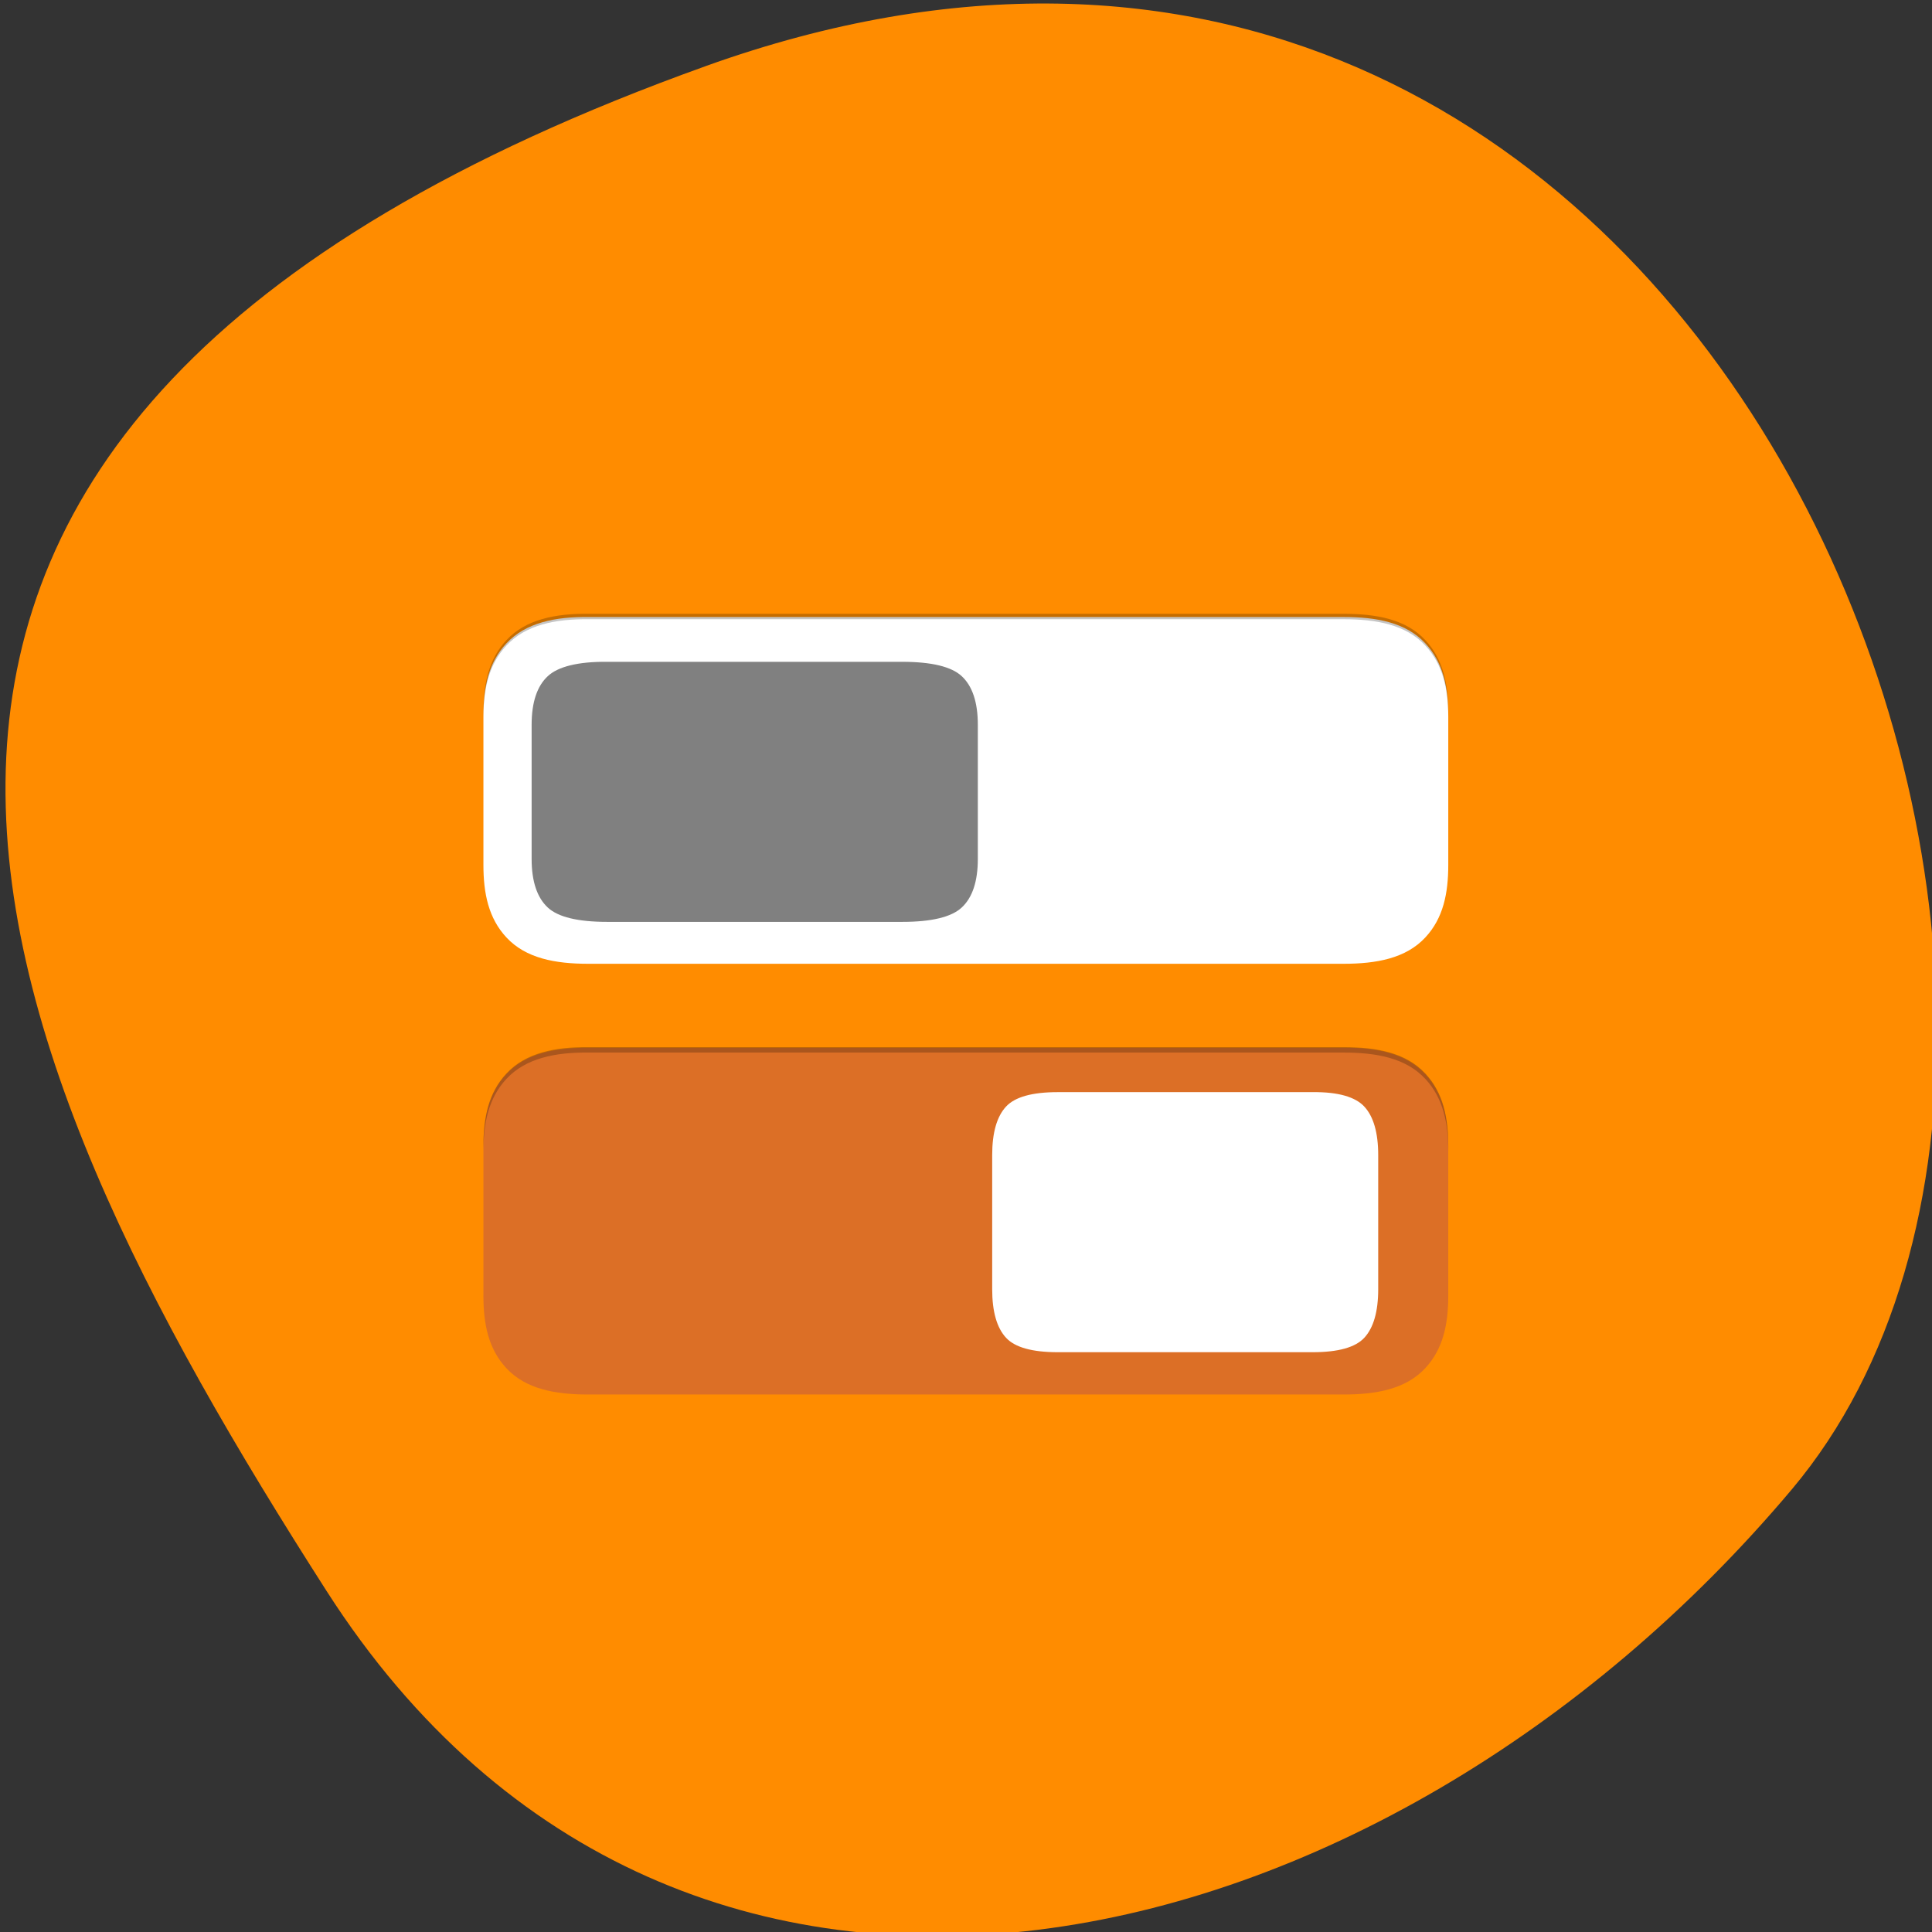 <svg xmlns="http://www.w3.org/2000/svg" viewBox="0 0 256 256"><rect x="0" y="0" width="256" height="256" fill="#333333" stroke="none"/><defs><clipPath><circle transform="scale(-1 1)" r="55" cy="146" cx="213.84" color="#000" fill="none"/></clipPath><clipPath><circle transform="scale(-1 1)" r="55" cy="146" cx="213.84" color="#000" fill="none"/></clipPath><clipPath><path d="m 111.94 84 c -12.582 0.145 -21.788 -0.286 -29.32 3.867 c -3.764 2.077 -6.752 5.575 -8.398 9.961 c -1.647 4.386 -2.227 9.596 -2.227 16.17 v 42 h 160 v -26 c 0 -6.576 -0.58 -11.786 -2.227 -16.17 -0.205 -0.546 -0.479 -1.04 -0.742 -1.543 -0.1 -0.185 -0.178 -0.381 -0.273 -0.566 -1.727 -3.388 -4.255 -6.145 -7.383 -7.871 c -7.529 -4.154 -16.735 -3.702 -29.32 -3.848 h -0.059 h -40.33 l -16.215 -16 h -23.492 z"/></clipPath><clipPath><circle transform="scale(-1 1)" r="55" cy="146" cx="213.84" color="#000" fill="none"/></clipPath><clipPath><circle transform="scale(-1 1)" r="55" cy="146" cx="213.84" color="#000" fill="none"/></clipPath><clipPath><rect height="512" width="512" opacity="0.82" color="#000" fill="#88b637" rx="1"/></clipPath><clipPath><path d="M 329.938,32 C 475.235,32 496,52.713 496,197.875 v 116.25 C 496,459.286 475.235,480 329.938,480 H 182.062 C 36.765,480 16,459.286 16,314.125 V 197.875 C 16,52.713 36.765,32 182.062,32 Z"/></clipPath><clipPath><path d="m 115.03 44 c -72.65 0 -83.03 10.357 -83.03 82.938 v 58.13 c 0 72.58 10.383 82.938 83.03 82.938 h 36.969 v -224"/></clipPath><clipPath><path d="m 115.03 44 c -72.65 0 -83.03 10.357 -83.03 82.938 v 58.13 c 0 13.772 0.379 25.294 1.482 34.938 h 237.04 c 1.103 -9.644 1.482 -21.17 1.482 -34.938 v -58.12 c 0 -72.58 -10.383 -82.938 -83.03 -82.938"/></clipPath><clipPath><path d="M 0,64 H64 V128 H0 z"/></clipPath><clipPath><path d="m 361.94 -212 c 145.3 0 166.06 20.713 166.06 165.88 v 116.25 c 0 145.16 -20.765 165.88 -166.06 165.88 h -147.87 c -145.3 0 -166.06 -20.714 -166.06 -165.87 v -116.25 c 0 -145.16 20.765 -165.87 166.06 -165.87"/></clipPath><clipPath><path d="m 115.03 44 c -72.65 0 -83.03 10.357 -83.03 82.938 v 58.13 c 0 10.166 0.218 19.07 0.768 26.938 3.376 48.3 19.79 56 82.26 56 h 73.938 c 62.47 0 78.887 -7.699 82.26 -56 c 0.55 -7.867 0.768 -16.772 0.768 -26.938 v -58.12 c 0 -72.58 -10.383 -82.938 -83.03 -82.938"/></clipPath><clipPath><path d="m 152 68 c -48.601 0 -88 39.4 -88 88 0 48.601 39.4 88 88 88 48.601 0 88 -39.4 88 -88 0 -48.601 -39.4 -88 -88 -88 z"/></clipPath><clipPath><path d="M 329.938,16 C 475.235,16 496,36.713 496,181.875 v 116.25 C 496,443.286 475.235,464 329.938,464 H 182.062 C 36.765,464 16,443.286 16,298.125 V 181.875 C 16,36.713 36.765,16 182.062,16 Z"/></clipPath><clipPath><path d="m 191.43 45.07 c 77.49 0 88.57 11.05 88.57 88.47 v 62 c 0 77.42 -11.07 88.47 -88.57 88.47 h -78.867 c -77.49 0 -88.57 -11.05 -88.57 -88.47 v -62 c 0 -77.42 11.07 -88.47 88.57 -88.47 z"/></clipPath><clipPath><path d="m 188.97 44 c 72.65 0 83.03 10.357 83.03 82.938 v 58.13 c 0 72.58 -10.383 82.938 -83.03 82.938 h -73.938 c -72.65 0 -83.03 -10.357 -83.03 -82.938 v -58.12 c 0 -72.58 10.383 -82.938 83.03 -82.938"/></clipPath><clipPath><path d="m 115.03 44 c -72.65 0 -83.03 10.357 -83.03 82.938 v 58.12 c 0 72.58 10.383 82.938 83.03 82.938 h 73.938 c 72.65 0 83.03 -10.357 83.03 -82.938 v -58.12 c 0 -72.58 -10.383 -82.938 -83.03 -82.938"/></clipPath></defs><g fill="#ff8c00" color="#000"><path d="m -1360.14 1641.33 c 46.11 -98.28 -119.59 -146.07 -181.85 -106.06 -62.25 40.01 -83.52 108.58 -13.01 143.08 70.51 34.501 148.75 61.26 194.86 -37.03 z" transform="matrix(0 -1.037 -1.357 0 2320.8 -1401.71)"/></g><g transform="matrix(2.963 0 0 2.662 27.634 -566.12)"><path d="m 17 243.38 c -1.491 -0.019 -2.819 0.279 -3.68 1.312 -0.798 0.953 -1.028 2.184 -1.028 3.61 v 7.417 c 0 1.426 0.231 2.657 1.028 3.61 0.87 1.044 2.189 1.312 3.661 1.312 h 33.771 c 1.471 0 2.792 -0.266 3.663 -1.312 0.799 -0.955 1.025 -2.186 1.025 -3.61 v -7.417 c 0 -1.424 -0.226 -2.655 -1.025 -3.61 -0.872 -1.046 -2.192 -1.312 -3.663 -1.312 z" color="#000" fill="#fff"/><path d="m 17.831 245.61 c -1.319 -0.014 -2.205 0.242 -2.66 0.714 -0.478 0.492 -0.723 1.299 -0.723 2.421 v 6.675 c 0 1.122 0.246 1.929 0.723 2.421 0.455 0.472 1.34 0.714 2.66 0.714 h 13.188 c 1.319 0 2.207 -0.242 2.662 -0.714 0.478 -0.492 0.721 -1.299 0.721 -2.421 v -6.675 c 0 -1.122 -0.243 -1.929 -0.721 -2.421 -0.455 -0.472 -1.343 -0.714 -2.662 -0.714 z" fill="#808080"/><path d="m 50.732 264.82 c 1.491 -0.019 2.819 0.279 3.68 1.312 0.798 0.953 1.028 2.184 1.028 3.61 v 7.417 c 0 1.426 -0.231 2.657 -1.028 3.61 -0.87 1.044 -2.189 1.312 -3.661 1.312 h -33.771 c -1.471 0 -2.792 -0.266 -3.663 -1.312 -0.799 -0.955 -1.025 -2.186 -1.025 -3.61 v -7.417 c 0 -1.424 0.226 -2.655 1.025 -3.61 0.872 -1.046 2.192 -1.312 3.663 -1.312 z" color="#000" fill="#dc6f26"/><path d="m 49.38 267.03 c 1.141 -0.014 1.907 0.242 2.301 0.714 0.413 0.492 0.626 1.299 0.626 2.421 v 6.675 c 0 1.122 -0.213 1.929 -0.626 2.421 -0.394 0.472 -1.16 0.714 -2.301 0.714 h -11.409 c -1.141 0 -1.909 -0.242 -2.303 -0.714 -0.413 -0.492 -0.624 -1.299 -0.624 -2.421 v -6.675 c 0 -1.122 0.21 -1.929 0.624 -2.421 0.394 -0.472 1.162 -0.714 2.303 -0.714 z" fill="#fff"/><g color="#000"><path d="m 17 243.22 c -1.491 -0.019 -2.819 0.278 -3.68 1.312 -0.798 0.953 -1.028 2.184 -1.028 3.61 v 0.27 c 0 -1.426 0.231 -2.657 1.028 -3.61 0.861 -1.033 2.189 -1.33 3.68 -1.312 h 33.751 c 1.471 0 2.792 0.265 3.664 1.312 0.799 0.955 1.025 2.186 1.025 3.61 v -0.27 c 0 -1.424 -0.226 -2.655 -1.025 -3.61 -0.872 -1.046 -2.192 -1.312 -3.664 -1.312 z" opacity="0.23"/><path d="m 17 264.79 c -1.491 -0.019 -2.819 0.278 -3.68 1.312 -0.798 0.953 -1.028 2.184 -1.028 3.61 v 0.27 c 0 -1.426 0.231 -2.657 1.028 -3.61 0.861 -1.033 2.189 -1.33 3.68 -1.312 h 33.751 c 1.471 0 2.792 0.265 3.664 1.312 0.799 0.955 1.025 2.186 1.025 3.61 v -0.27 c 0 -1.424 -0.226 -2.655 -1.025 -3.61 -0.872 -1.046 -2.192 -1.312 -3.664 -1.312 z" opacity="0.23"/></g></g></svg>